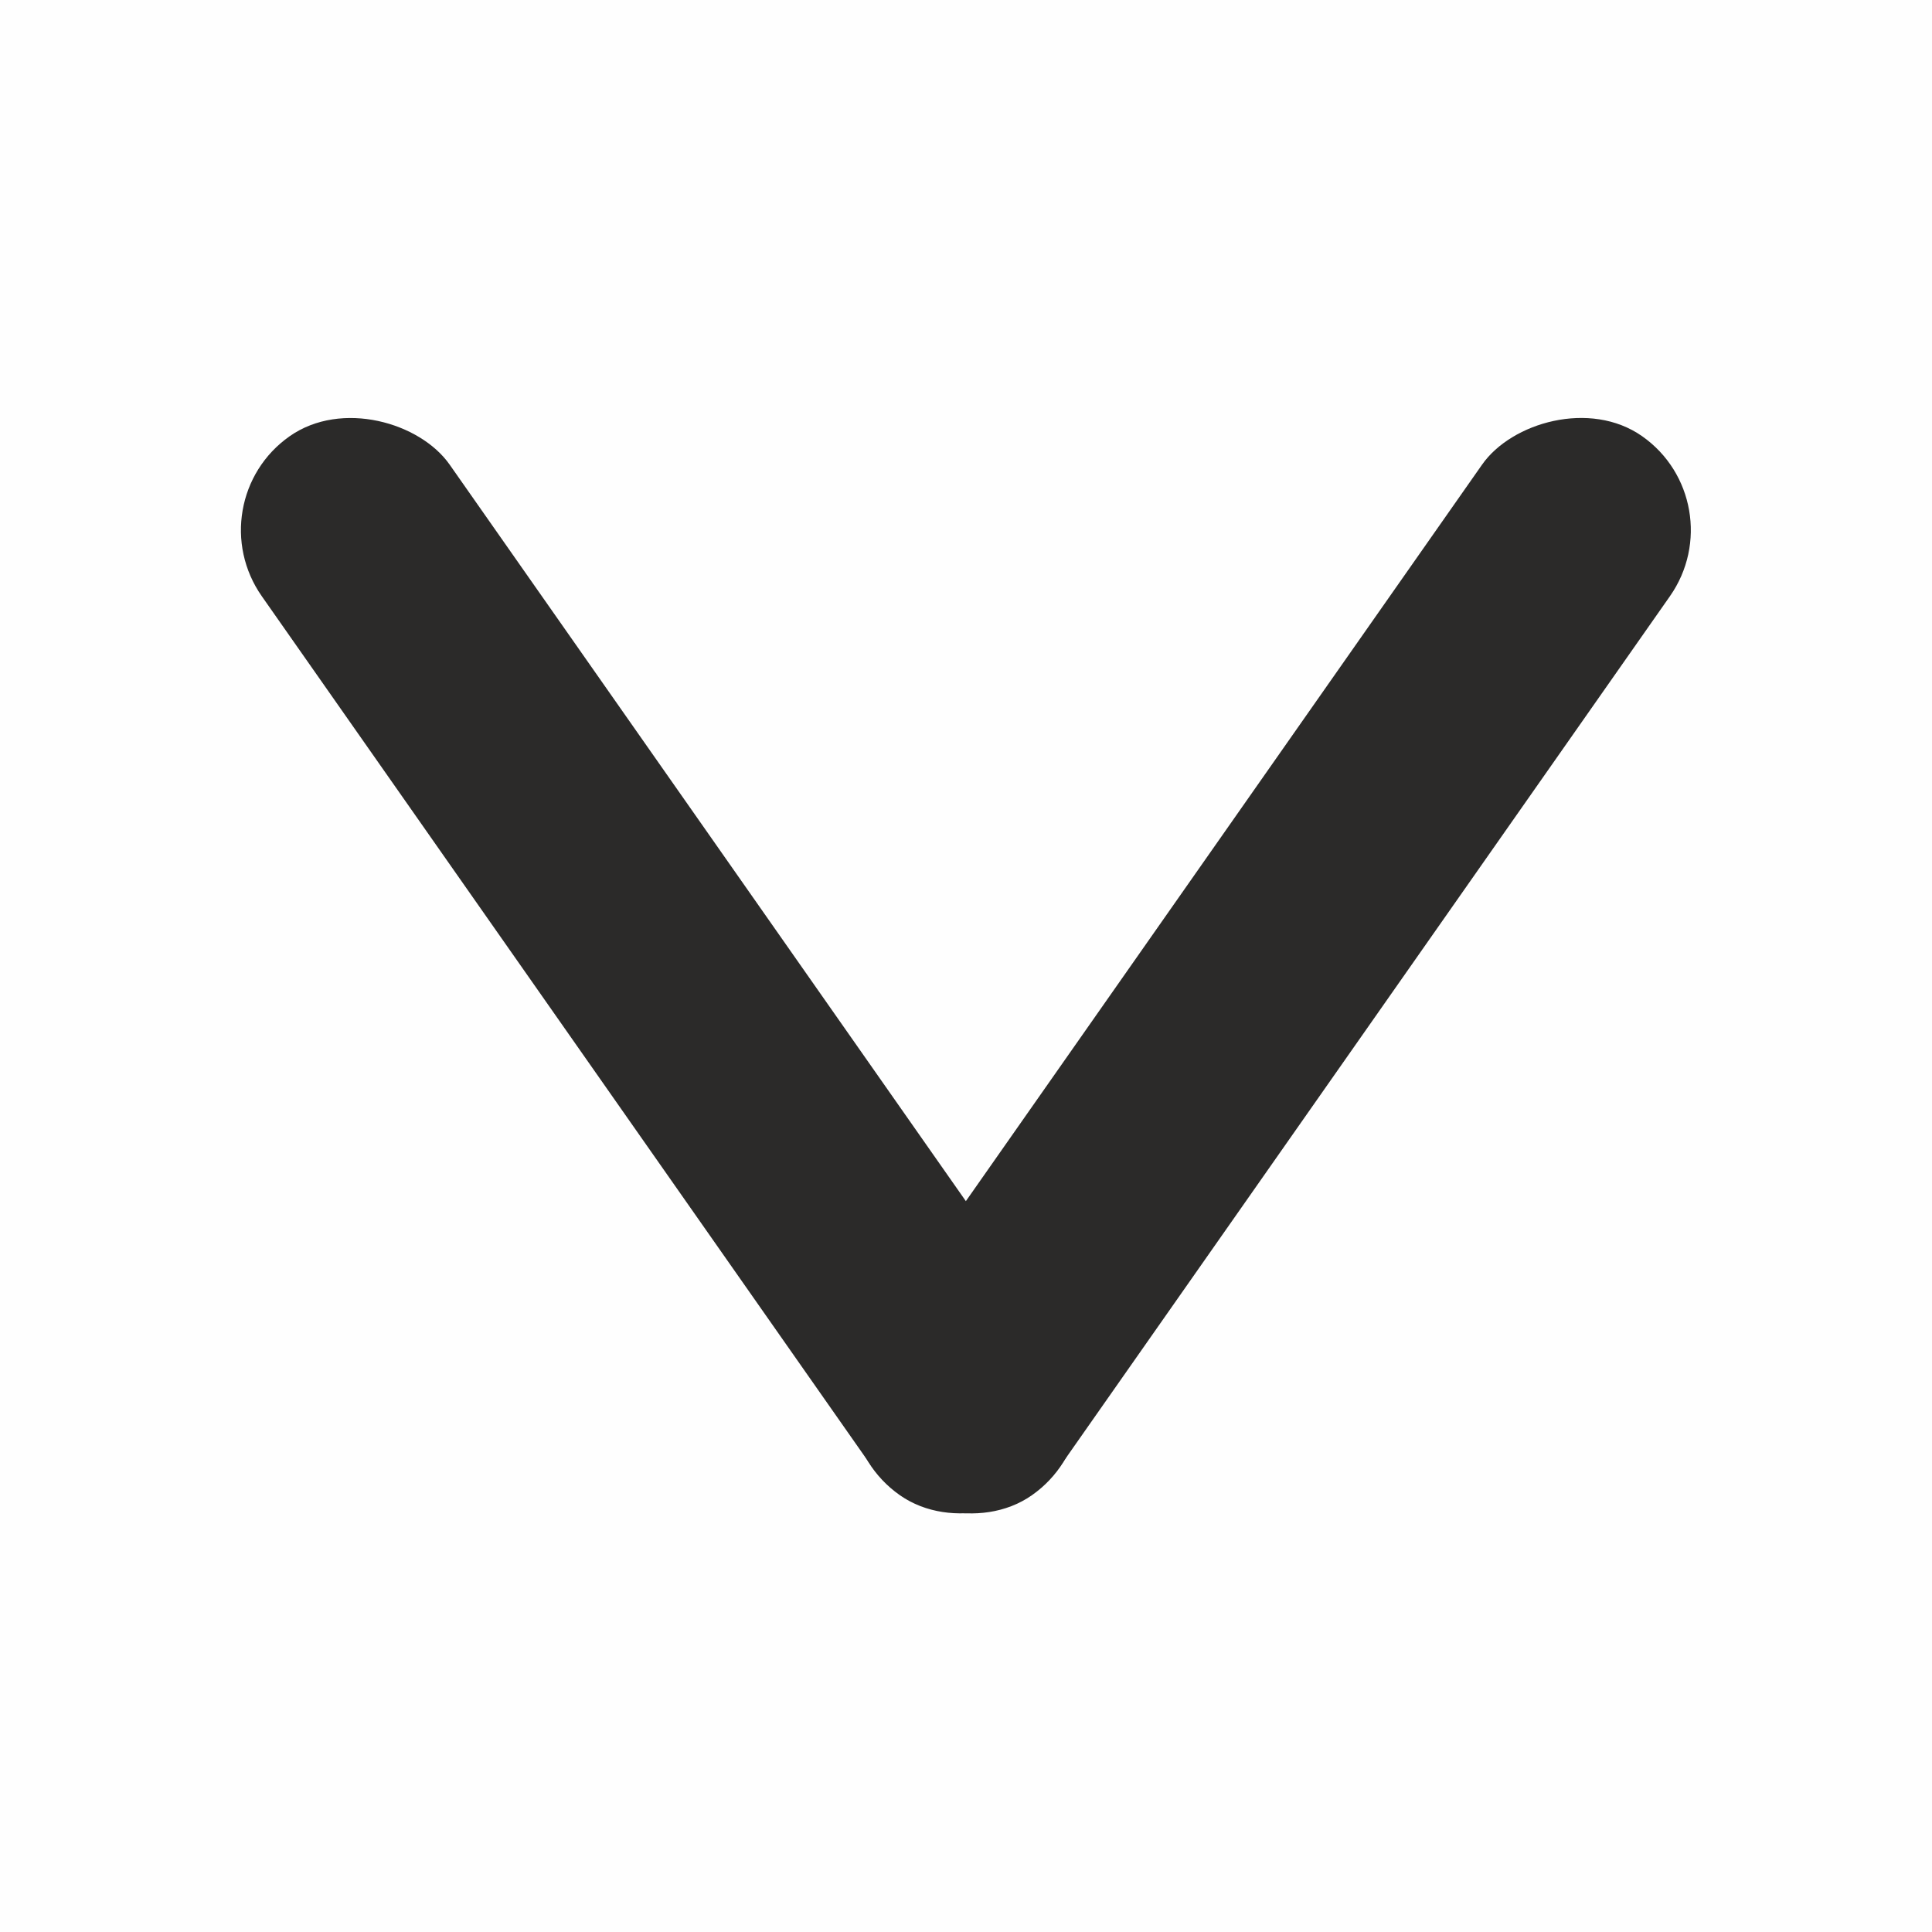 <?xml version="1.0" encoding="UTF-8"?>
<!DOCTYPE svg PUBLIC "-//W3C//DTD SVG 1.1//EN" "http://www.w3.org/Graphics/SVG/1.1/DTD/svg11.dtd">
<!-- Creator: CorelDRAW X7 -->
<svg xmlns="http://www.w3.org/2000/svg" xml:space="preserve" width="100%" height="100%" version="1.1" style="shape-rendering:geometricPrecision; text-rendering:geometricPrecision; image-rendering:optimizeQuality; fill-rule:evenodd; clip-rule:evenodd"
viewBox="0 0 1575 1575"
 xmlns:xlink="http://www.w3.org/1999/xlink" class="svgdown">
 <defs>
  
  <style type="text/css">
   <![CDATA[
    .fil0 {fill:#FEFEFE}
    .fil1 {fill:#2B2A29}
   ]]>
   svg{
    
    cursor: pointer;
   }
   .fil0{
    fill: #FEFEFE;
   }
    g:hover .fil0{
        fill:#2B2A29; 
   }
   .fil1{
    fill: #2B2A29;
   }

   g:hover .fil1{
      fill:#FEFEFE;
   }
  
   
   
  </style>
 </defs>
 <g id="Layer_x0020_1">
  <rect class="fil0" width="1575" height="1575"/>
  <g id="_876248000656">
   <rect class="fil1" transform="matrix(0.565 -0.396 0.396 0.565 159.602 409.262)" width="271" height="1528" rx="136" ry="136"/>
   <rect class="fil1" transform="matrix(-0.565 -0.396 -0.396 0.565 1415.2 409.223)" width="271" height="1528" rx="136" ry="136"/>
  </g>
 </g>
</svg>
